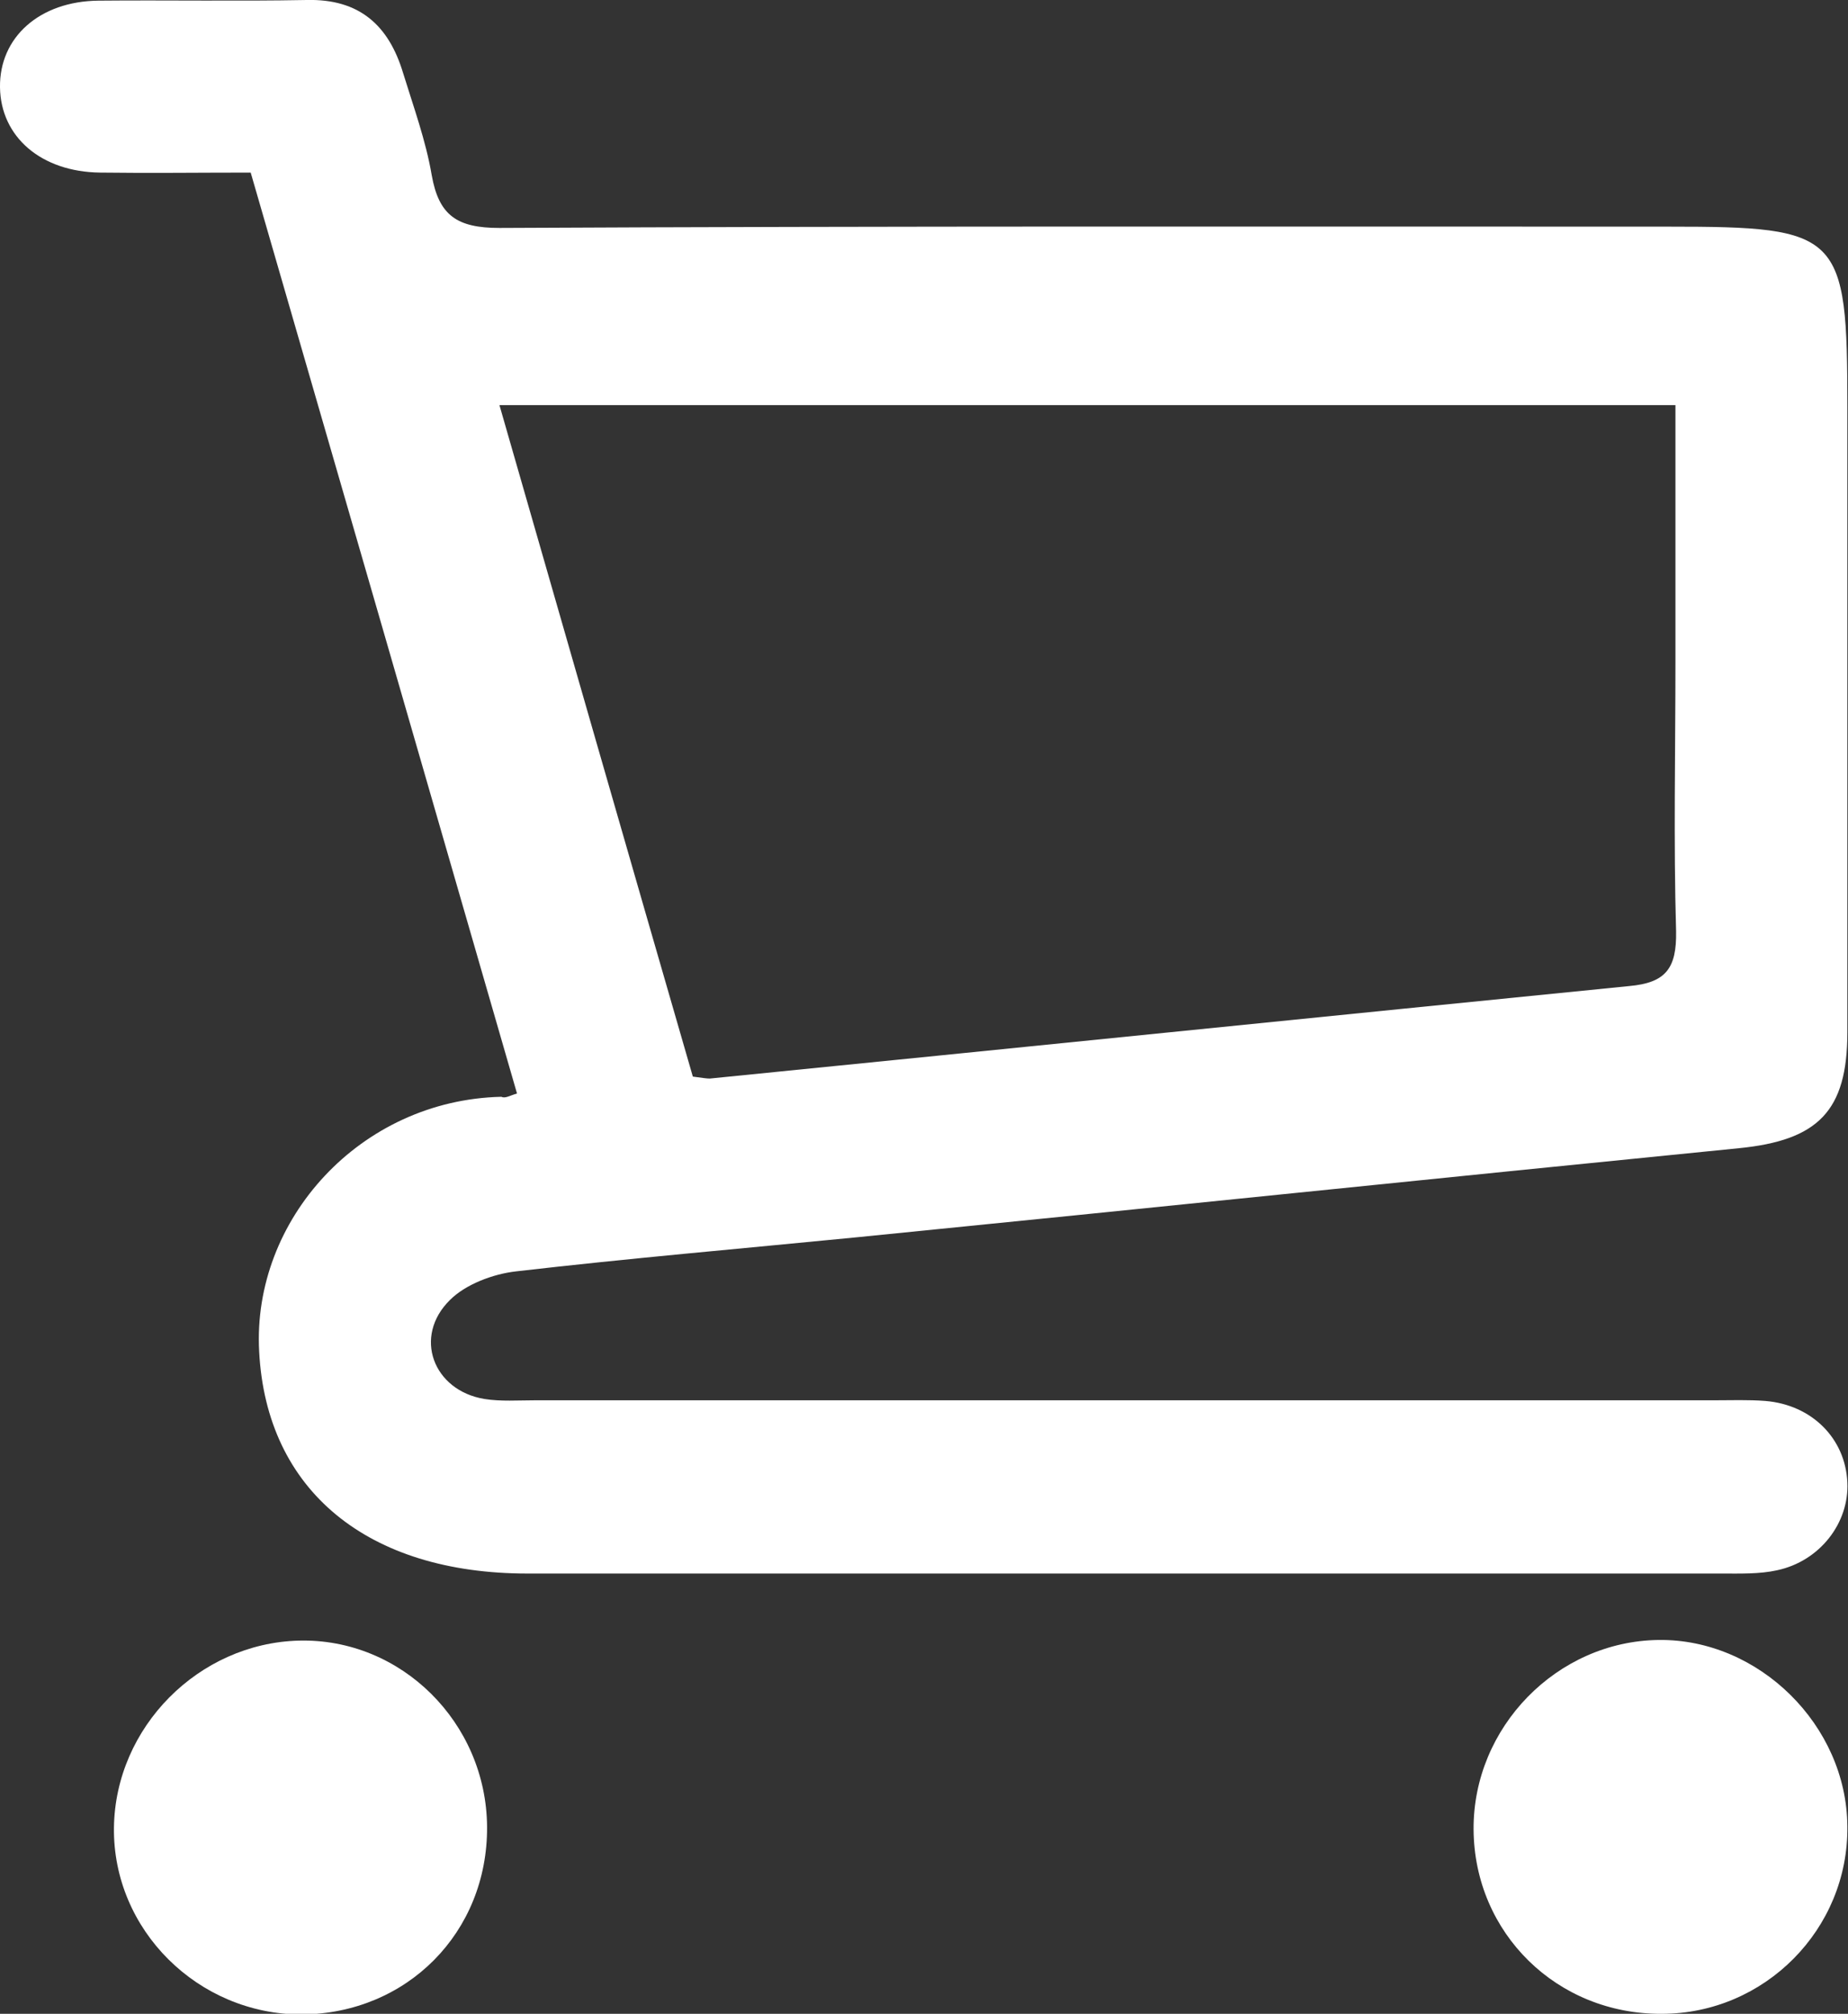 <?xml version="1.0" encoding="utf-8"?>
<!-- Generator: Adobe Illustrator 19.2.1, SVG Export Plug-In . SVG Version: 6.00 Build 0)  -->
<svg version="1.1" id="Layer_1" xmlns="http://www.w3.org/2000/svg" xmlns:xlink="http://www.w3.org/1999/xlink" x="0px" y="0px"
	 viewBox="0 0 283.8 309.2" style="enable-background:new 0 0 283.8 309.2;" xml:space="preserve">
<rect x="0" y="0" width="283.8" height="309.2" fill="#333333" stroke="none"/>
<style type="text/css">
	.st0{fill:#FFFFFF;}
</style>
<g>
	<path class="st0" d="M79.4,167.9C65.8,120.8,52.2,73.8,38.5,26.5c-8.1,0-15.6,0.1-23.1,0C6.3,26.4,0.1,21,0,13.4
		C-0.1,5.7,6.1,0.2,15.1,0.1C25.7,0,36.4,0.2,47.1,0c8.1-0.2,12.6,3.9,14.8,11.2c1.6,5.2,3.5,10.4,4.4,15.7
		c1.1,6.2,3.9,8.1,10.4,8.1c59.8-0.3,119.7-0.2,179.5-0.2c26.5,0,27.5,1,27.5,27.7c0,32,0,64,0,96c0,12.1-4.5,16.6-16.7,17.8
		c-45.3,4.5-90.5,9.2-135.7,13.7c-17.3,1.7-34.7,3.2-52,5.2c-3.6,0.4-7.8,2-10.2,4.4c-5.7,5.6-2.6,13.9,5.3,15.2
		c2.5,0.4,5.2,0.2,7.8,0.2c60.4,0,120.7,0,181.1,0c2.6,0,5.2-0.1,7.8,0.1c7.2,0.6,12.3,5.8,12.6,12.5c0.3,6.2-4.2,12.1-10.8,13.5
		c-2.7,0.6-5.7,0.5-8.5,0.5c-61.1,0-122.3,0-183.4,0c-24.5,0-40.1-12.7-41.2-34.1c-1.1-20.2,15.5-38.6,37.2-39.1
		C77.6,168.7,78.3,168.2,79.4,167.9z M106.4,165.3c1.5,0.2,2.1,0.3,2.6,0.3c47.1-4.7,94.1-9.5,141.2-14.2c5.6-0.5,7.3-2.7,7.2-8.4
		c-0.4-13.8-0.1-27.6-0.1-41.4c0-13,0-25.9,0-39.4c-60.3,0-119.9,0-180.6,0C86.7,97,96.5,131.1,106.4,165.3z"/>
	<path class="st0" d="M255.2,309.2c-16.1,0.1-28.8-12.4-28.9-28.3c-0.1-15.7,12.8-28.9,28.4-29.1c15.4-0.2,28.9,13.1,29,28.6
		C283.9,296.2,271,309.2,255.2,309.2z"/>
	<path class="st0" d="M74.8,280.5c0.1,16.2-12.3,28.7-28.5,28.8c-15.9,0-29-13-28.8-28.7c0.2-15.4,13-28.3,28.4-28.7
		C61.6,251.5,74.7,264.5,74.8,280.5z"/>
</g>
</svg>
